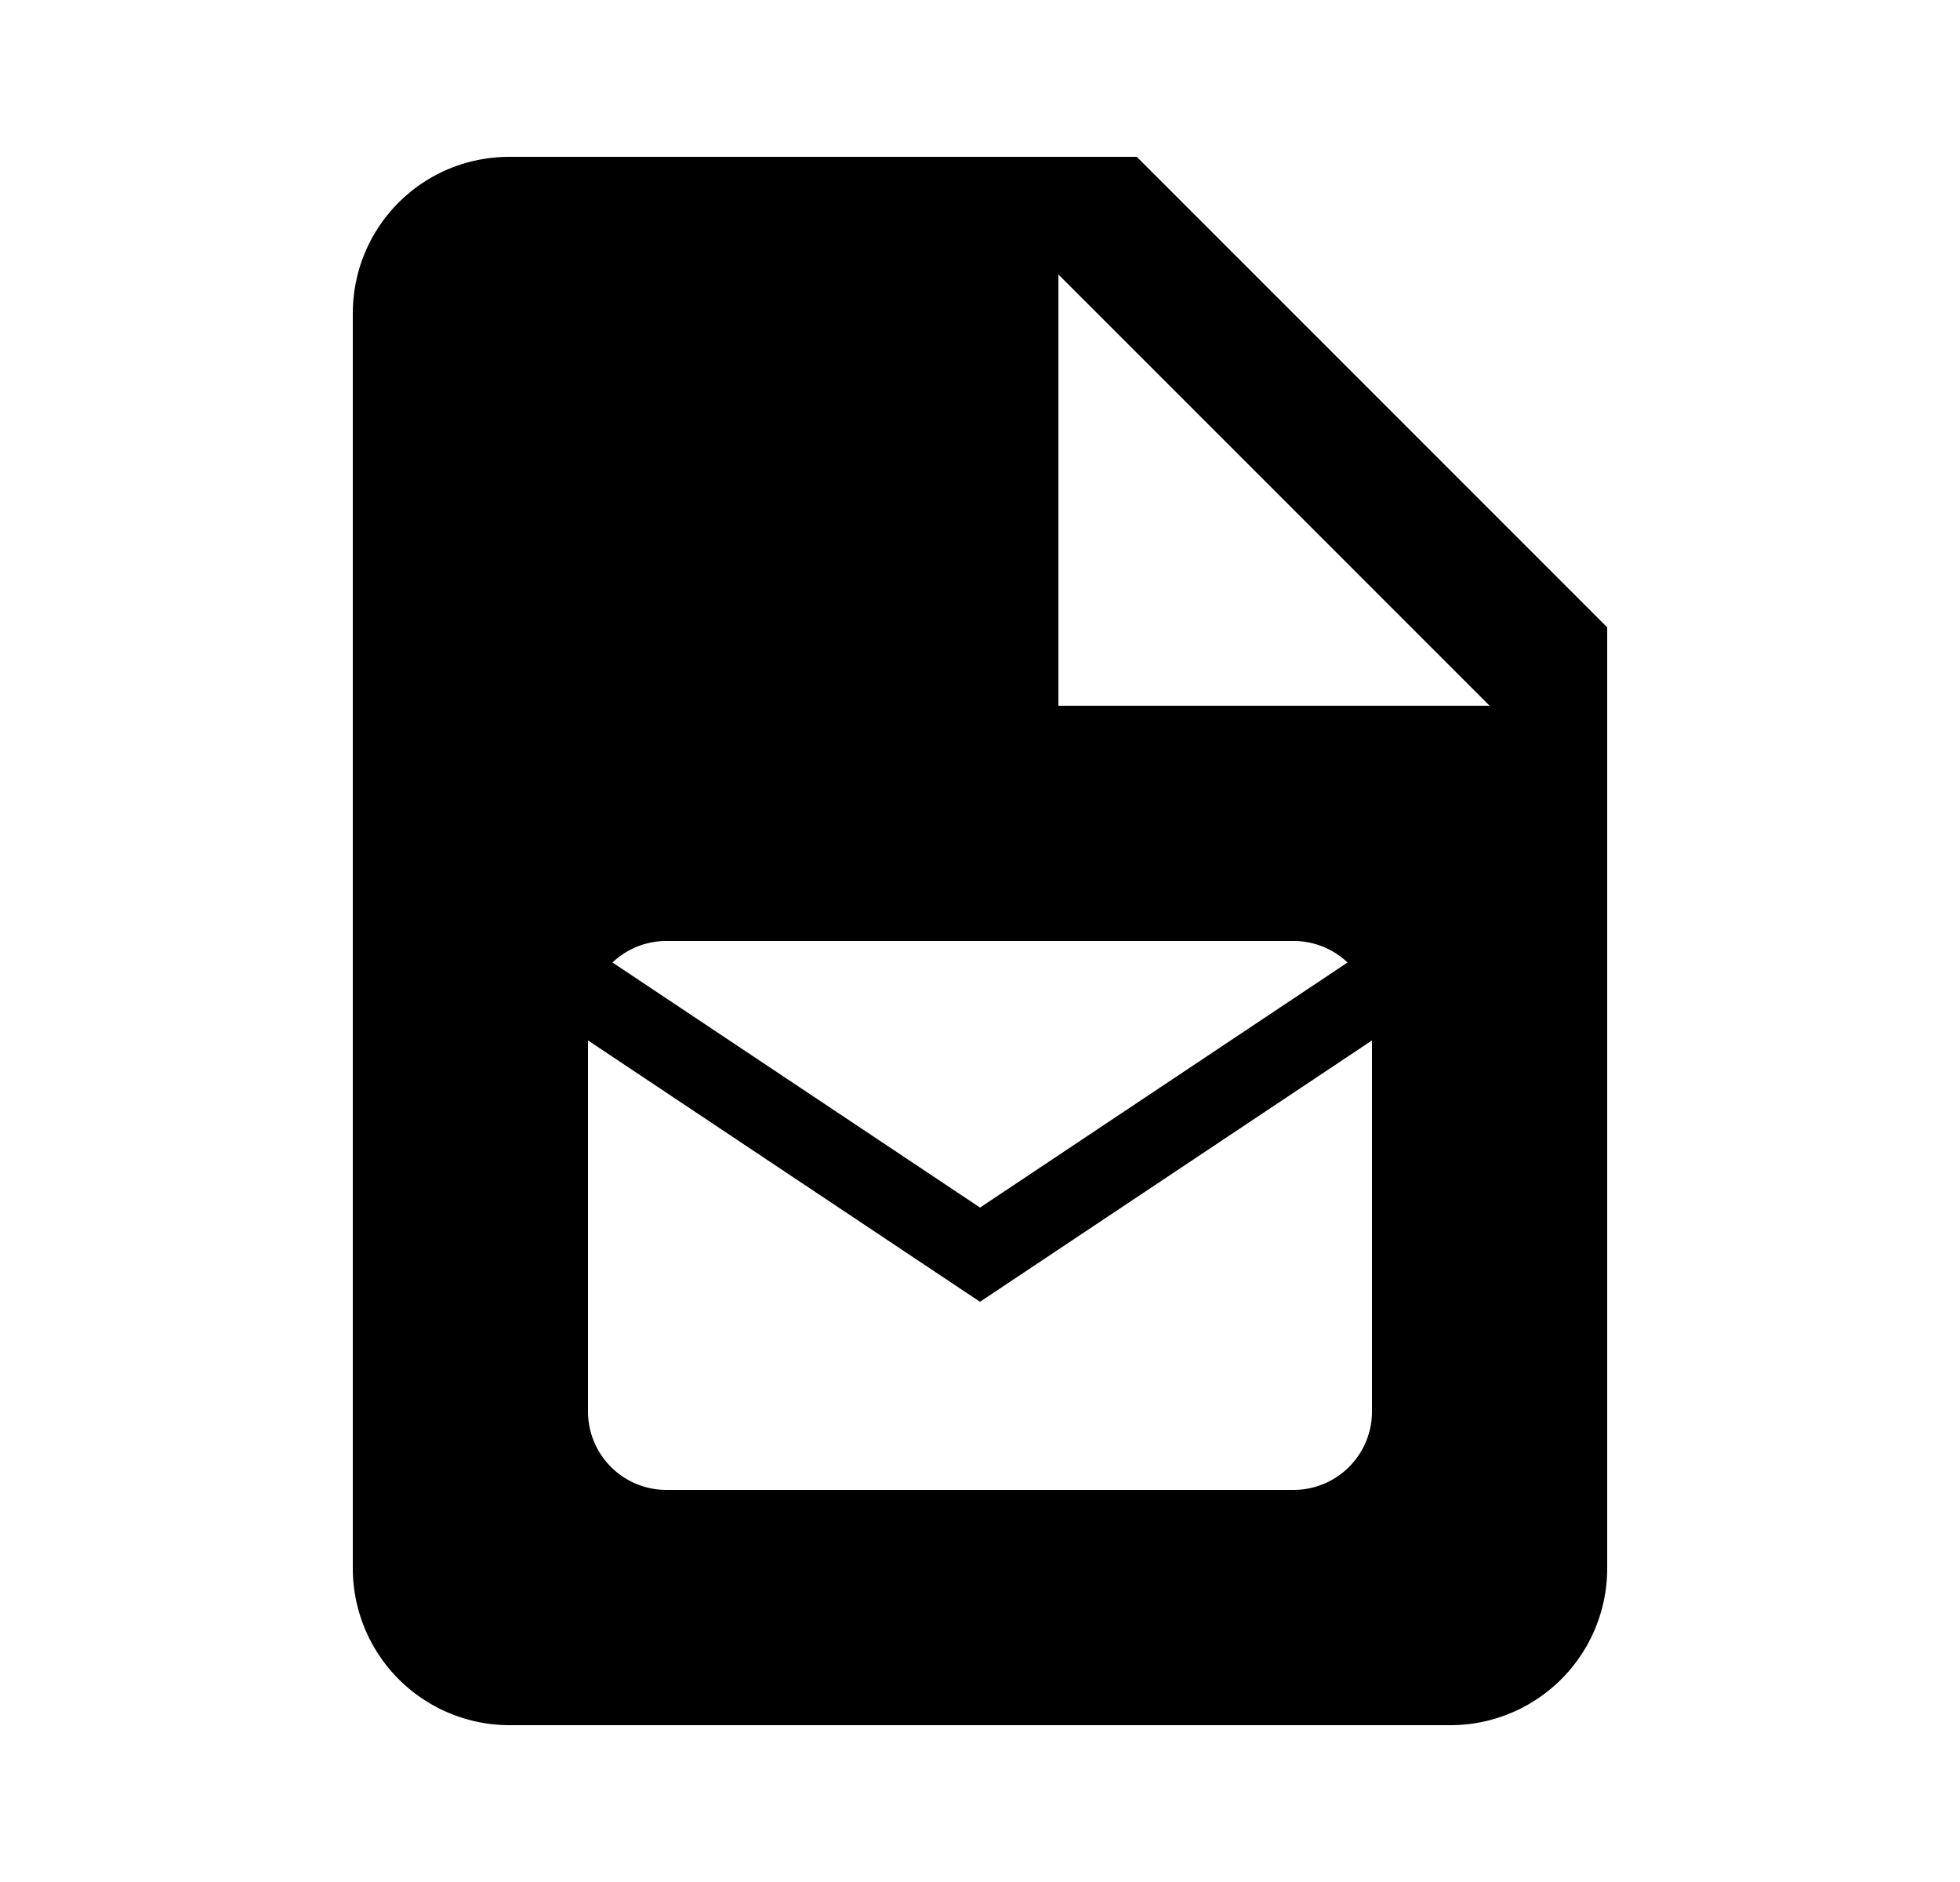 <svg xmlns="http://www.w3.org/2000/svg" width="25" height="24" viewBox="0 0 25 24"><path fill-rule="evenodd" d="M4.5 4c0-1.11.89-2 2-2h8l6 6v12a2 2 0 01-2 2h-12a2 2 0 01-2-2V4zm9-.5V9H19l-5.5-5.5zM7.5 18v-4.732l5 3.333 5-3.333V18a1 1 0 01-1 1h-8a1 1 0 01-1-1zm5-2.6l4.688-3.126A.997.997 0 0016.5 12h-8a.997.997 0 00-.688.274l4.688 3.125z" clip-rule="evenodd"/></svg>